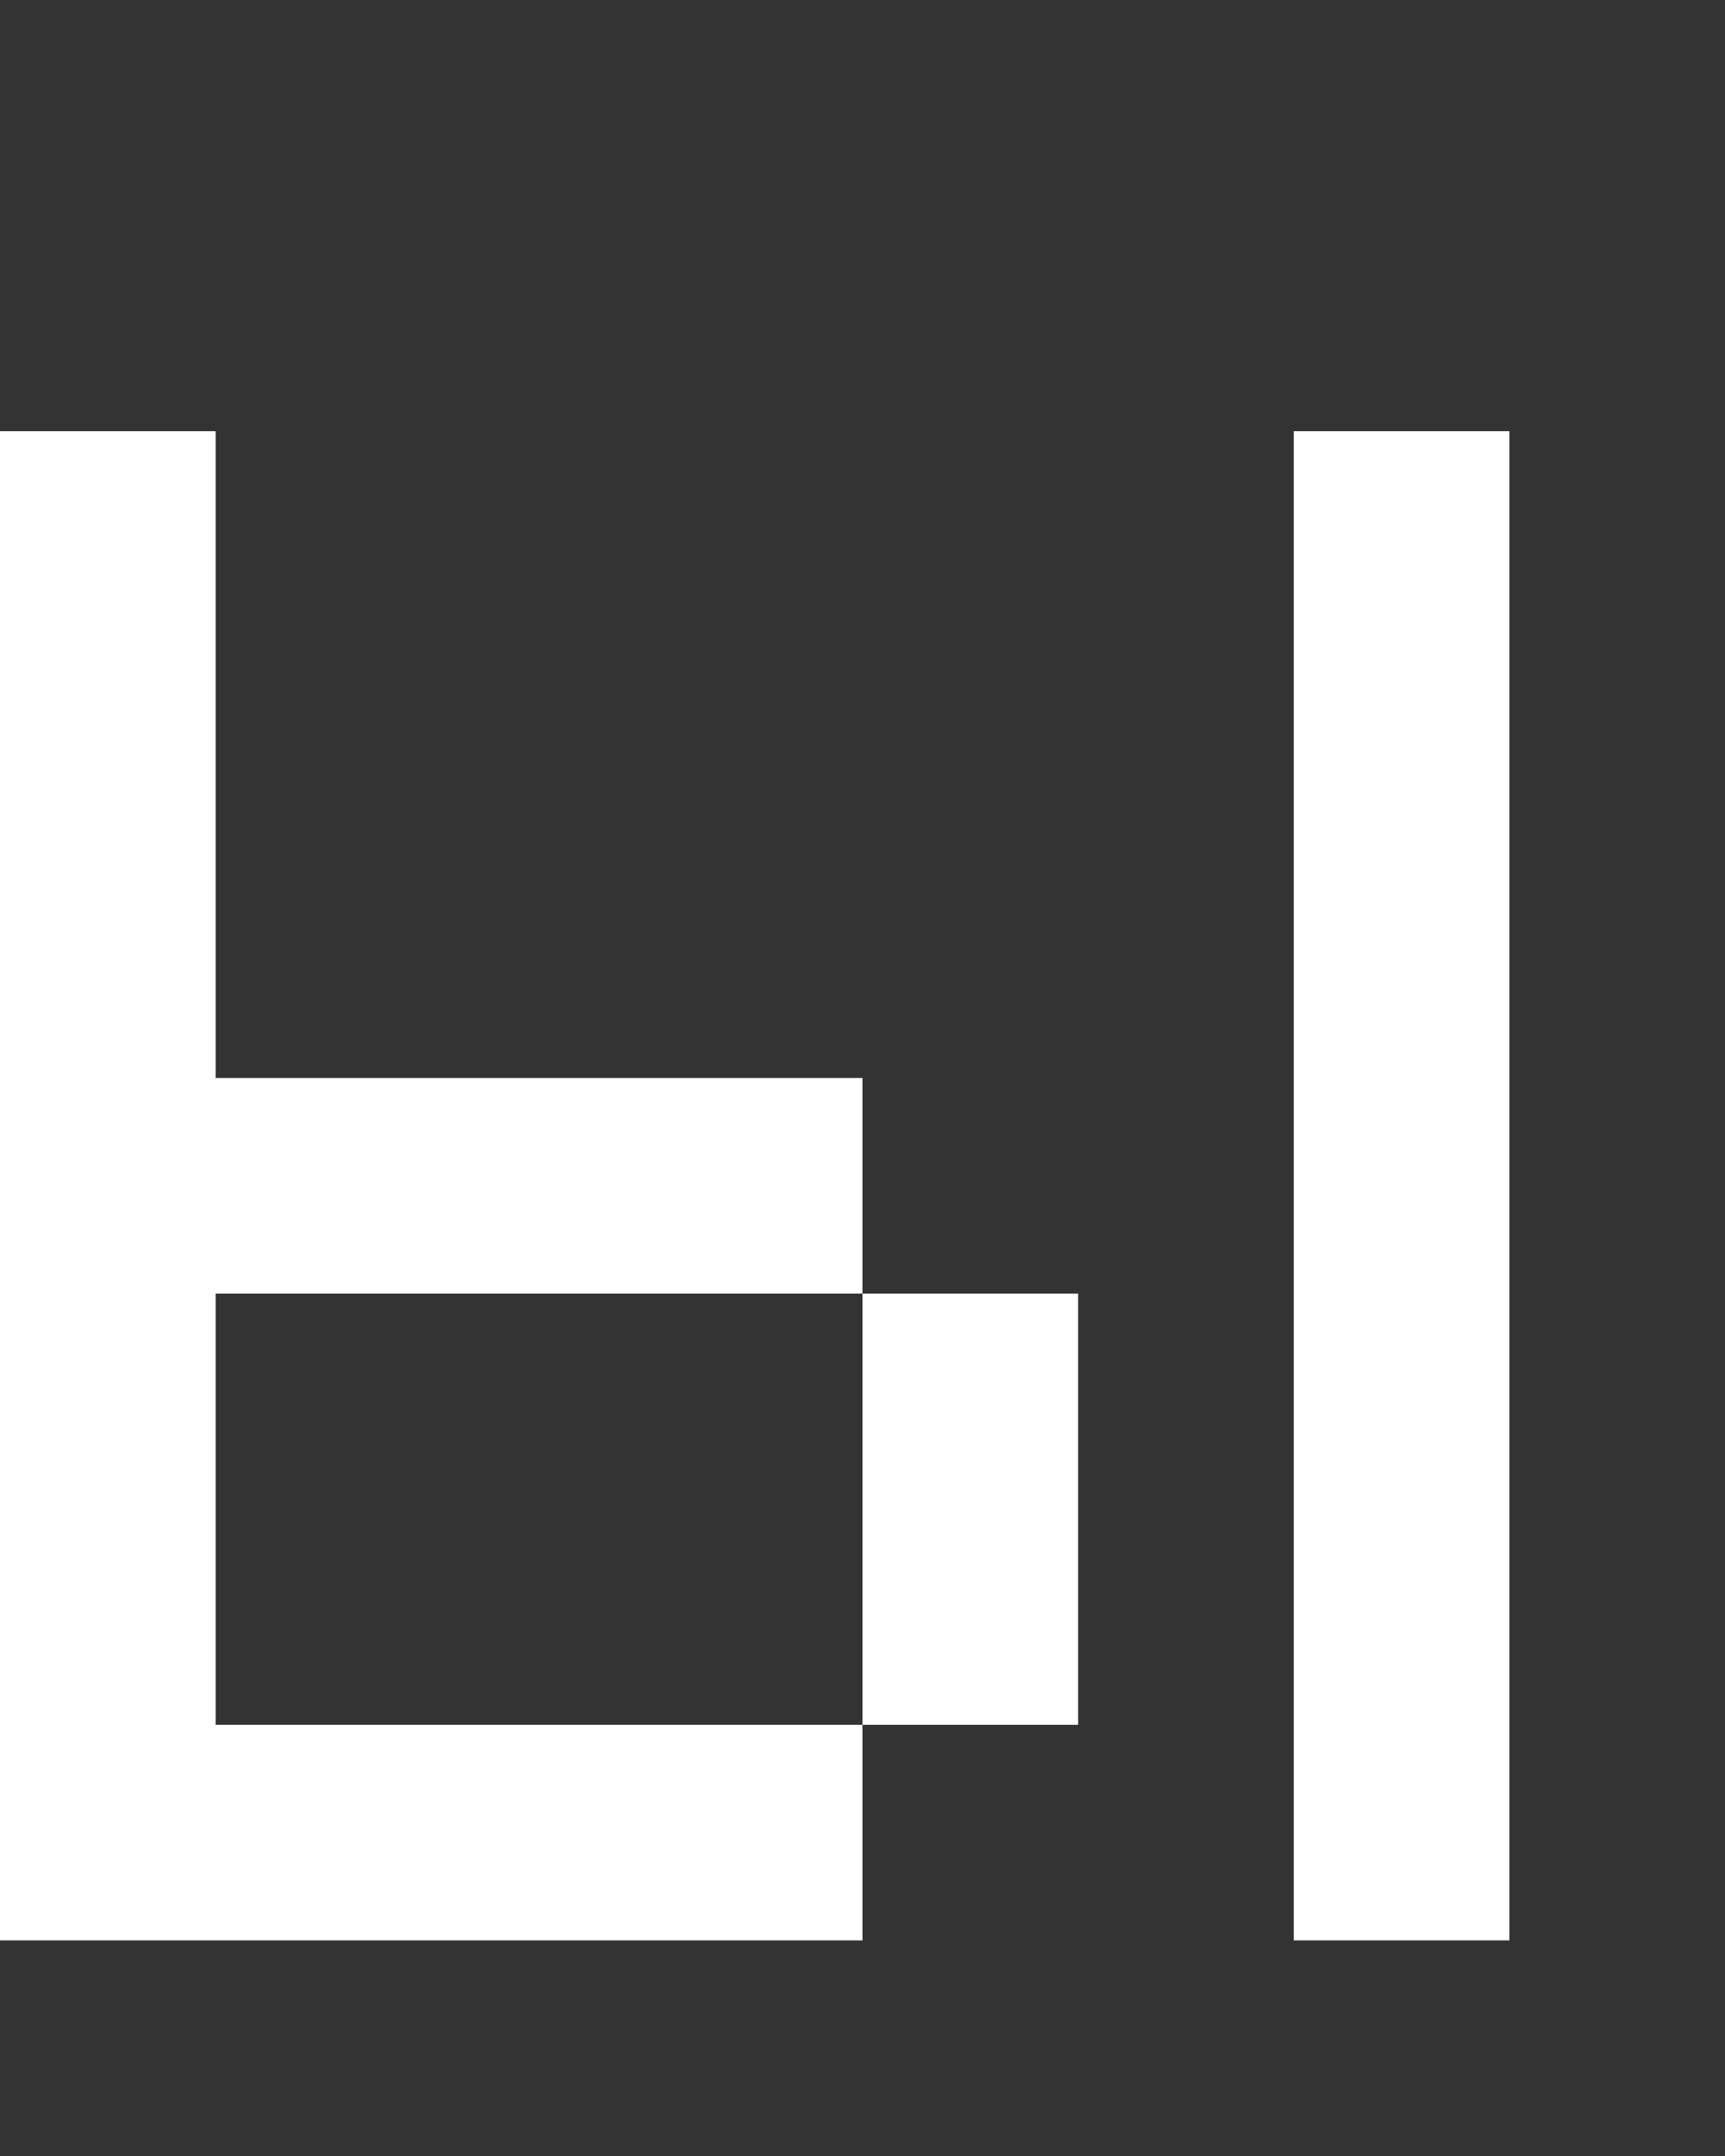 <svg xmlns="http://www.w3.org/2000/svg" width="8" height="10" fill="none" viewBox="0 0 8 10">
  <rect x="0" y="0" width="8" height="10" fill="#333333" stroke="none"/>
  <path fill="#fff" d="M1 2H0v7h1V2Zm6 0H6v7h1V2ZM5 6H4v2h1V6ZM4 5H1v1h3V5Zm0 3H1v1h3V8Z"/>
</svg>
